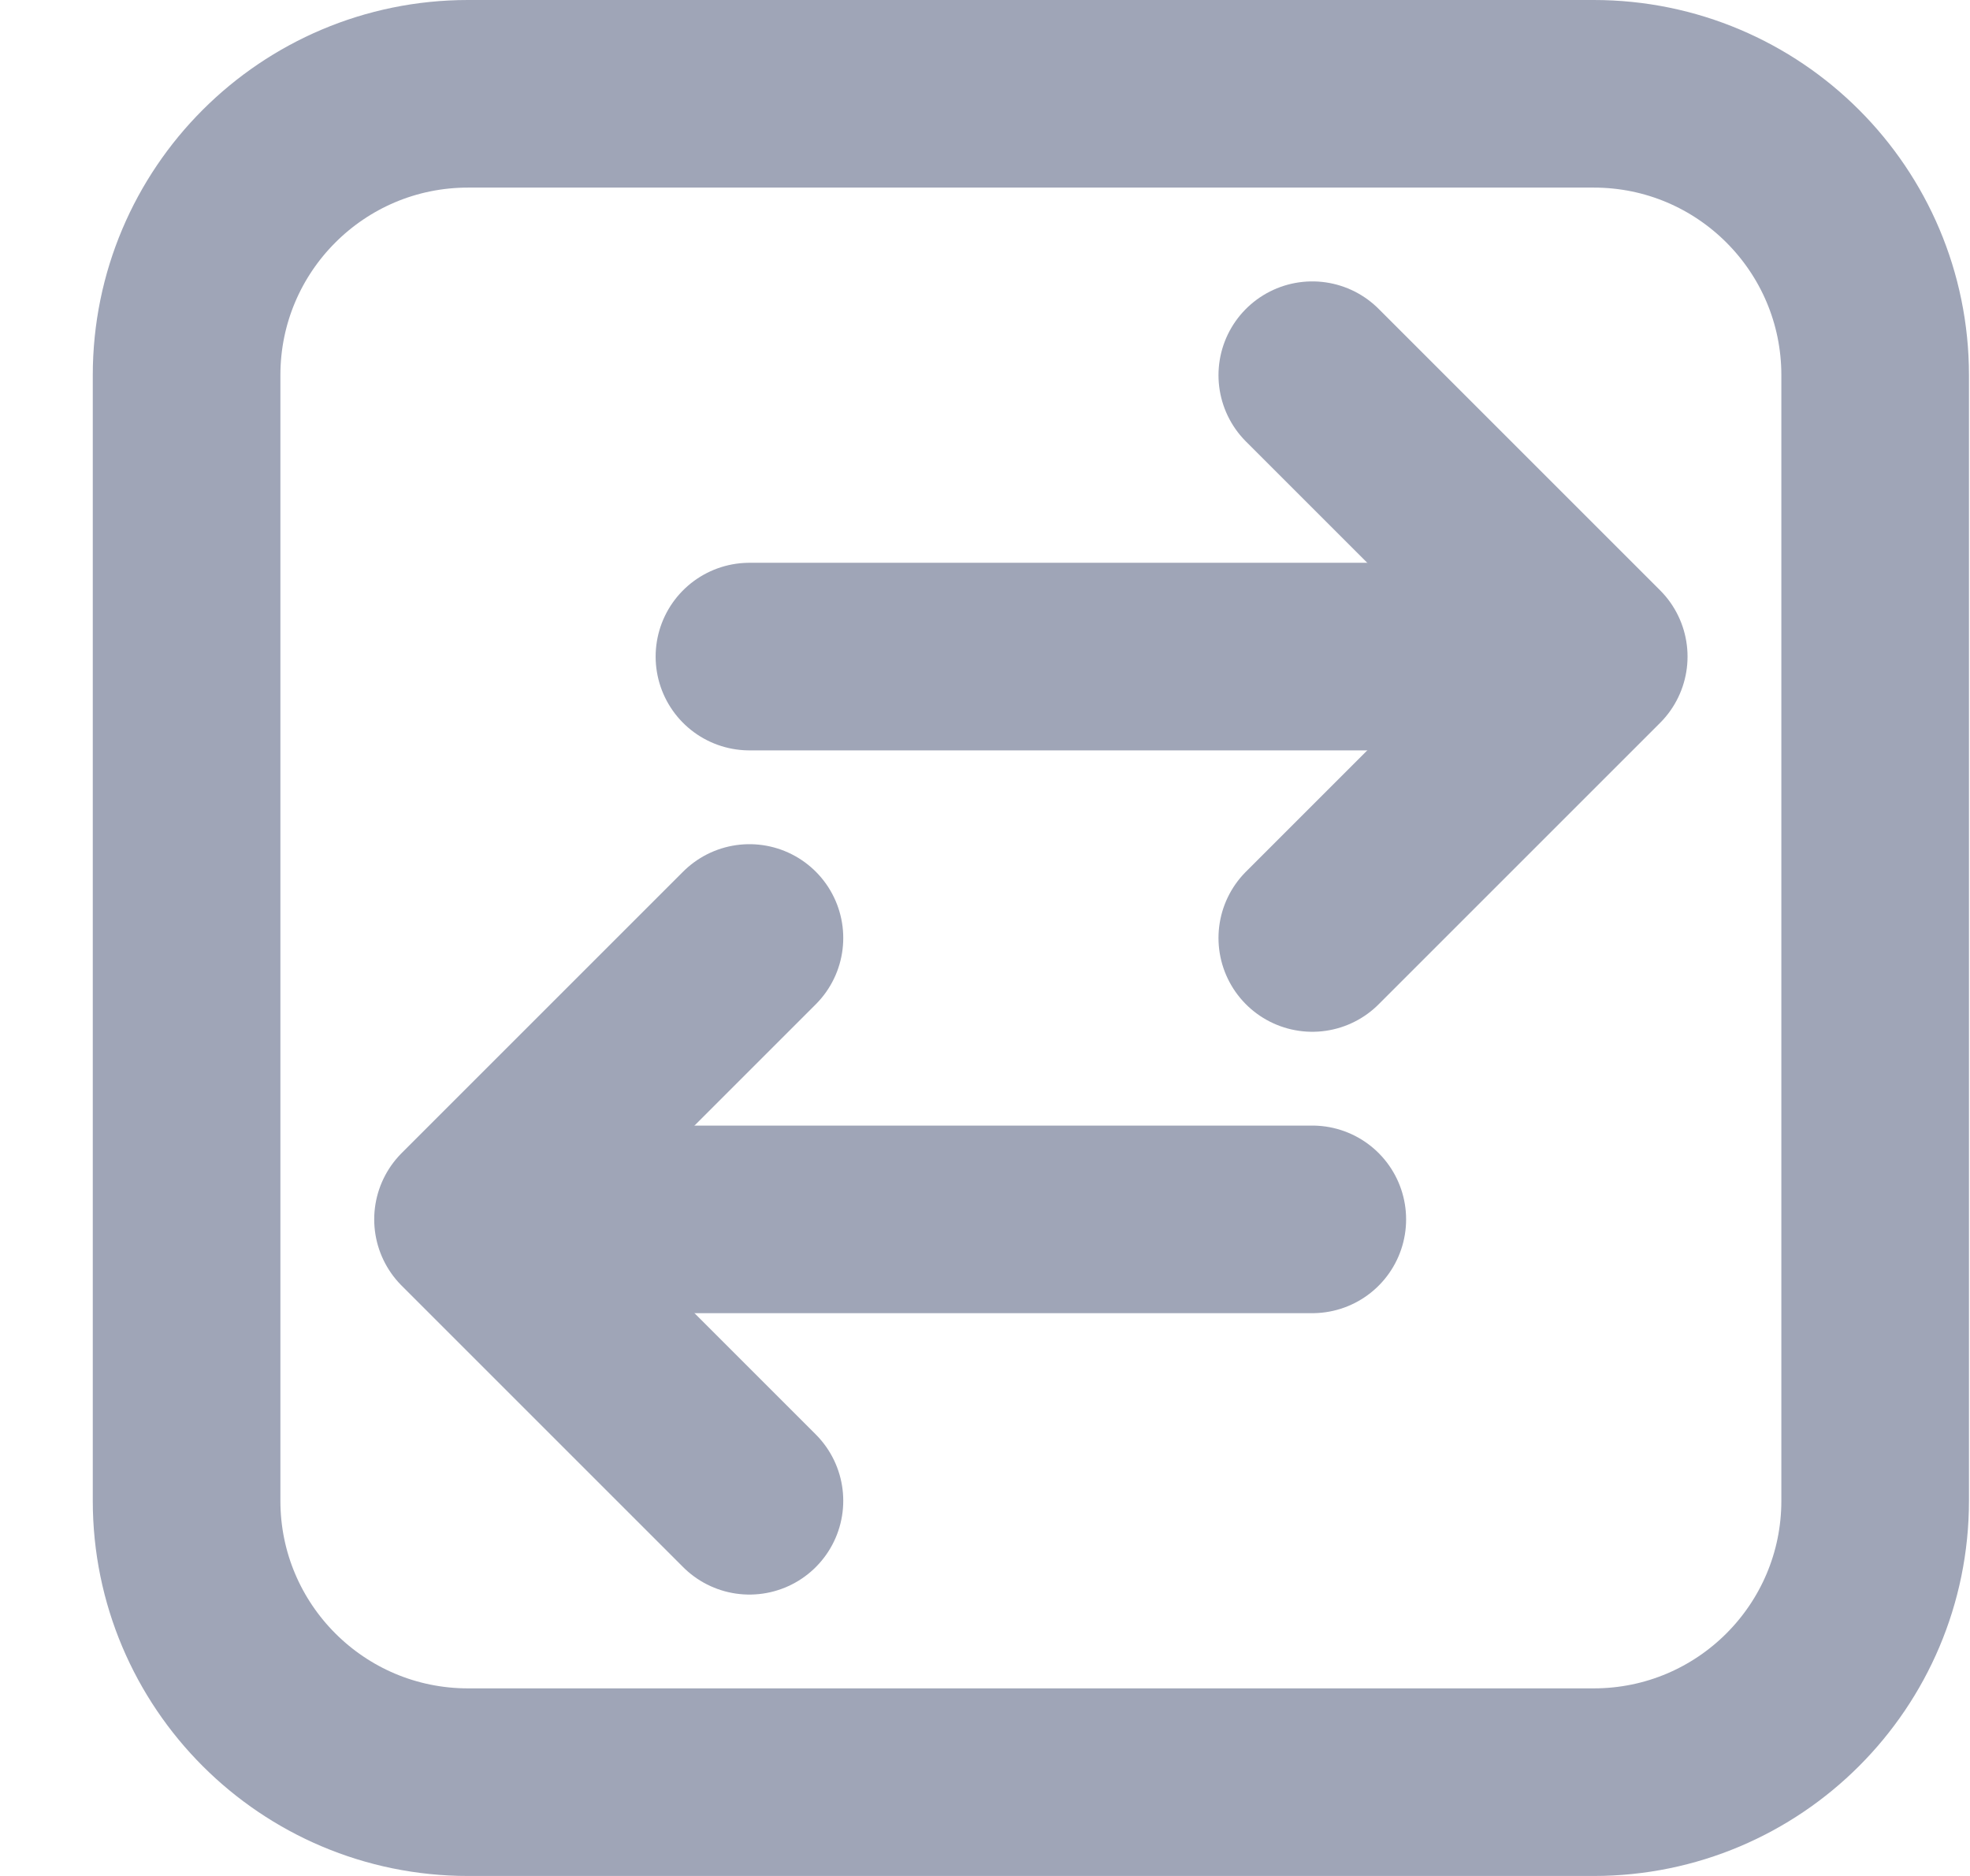 <svg width="21" height="20" viewBox="0 0 21 20" fill="none" xmlns="http://www.w3.org/2000/svg">
<path d="M13.989 4L16.989 7L13.989 10" stroke="#9FA5B7" stroke-width="2" stroke-linecap="round" stroke-linejoin="round"/>
<path d="M7.989 7L14.989 7" stroke="#9FA5B7" stroke-width="2" stroke-linecap="round"/>
<path d="M7.989 10L4.989 13L7.989 16" stroke="#9FA5B7" stroke-width="2" stroke-linecap="round" stroke-linejoin="round"/>
<path d="M13.989 13L6.989 13" stroke="#9FA5B7" stroke-width="2" stroke-linecap="round"/>
<path d="M4.989 1H16.989C18.646 1 19.989 2.343 19.989 4V16C19.989 17.657 18.646 19 16.989 19H4.989C3.332 19 1.989 17.657 1.989 16V4C1.989 2.343 3.332 1 4.989 1Z" stroke="#9FA5B7" stroke-width="2"/>
</svg>
